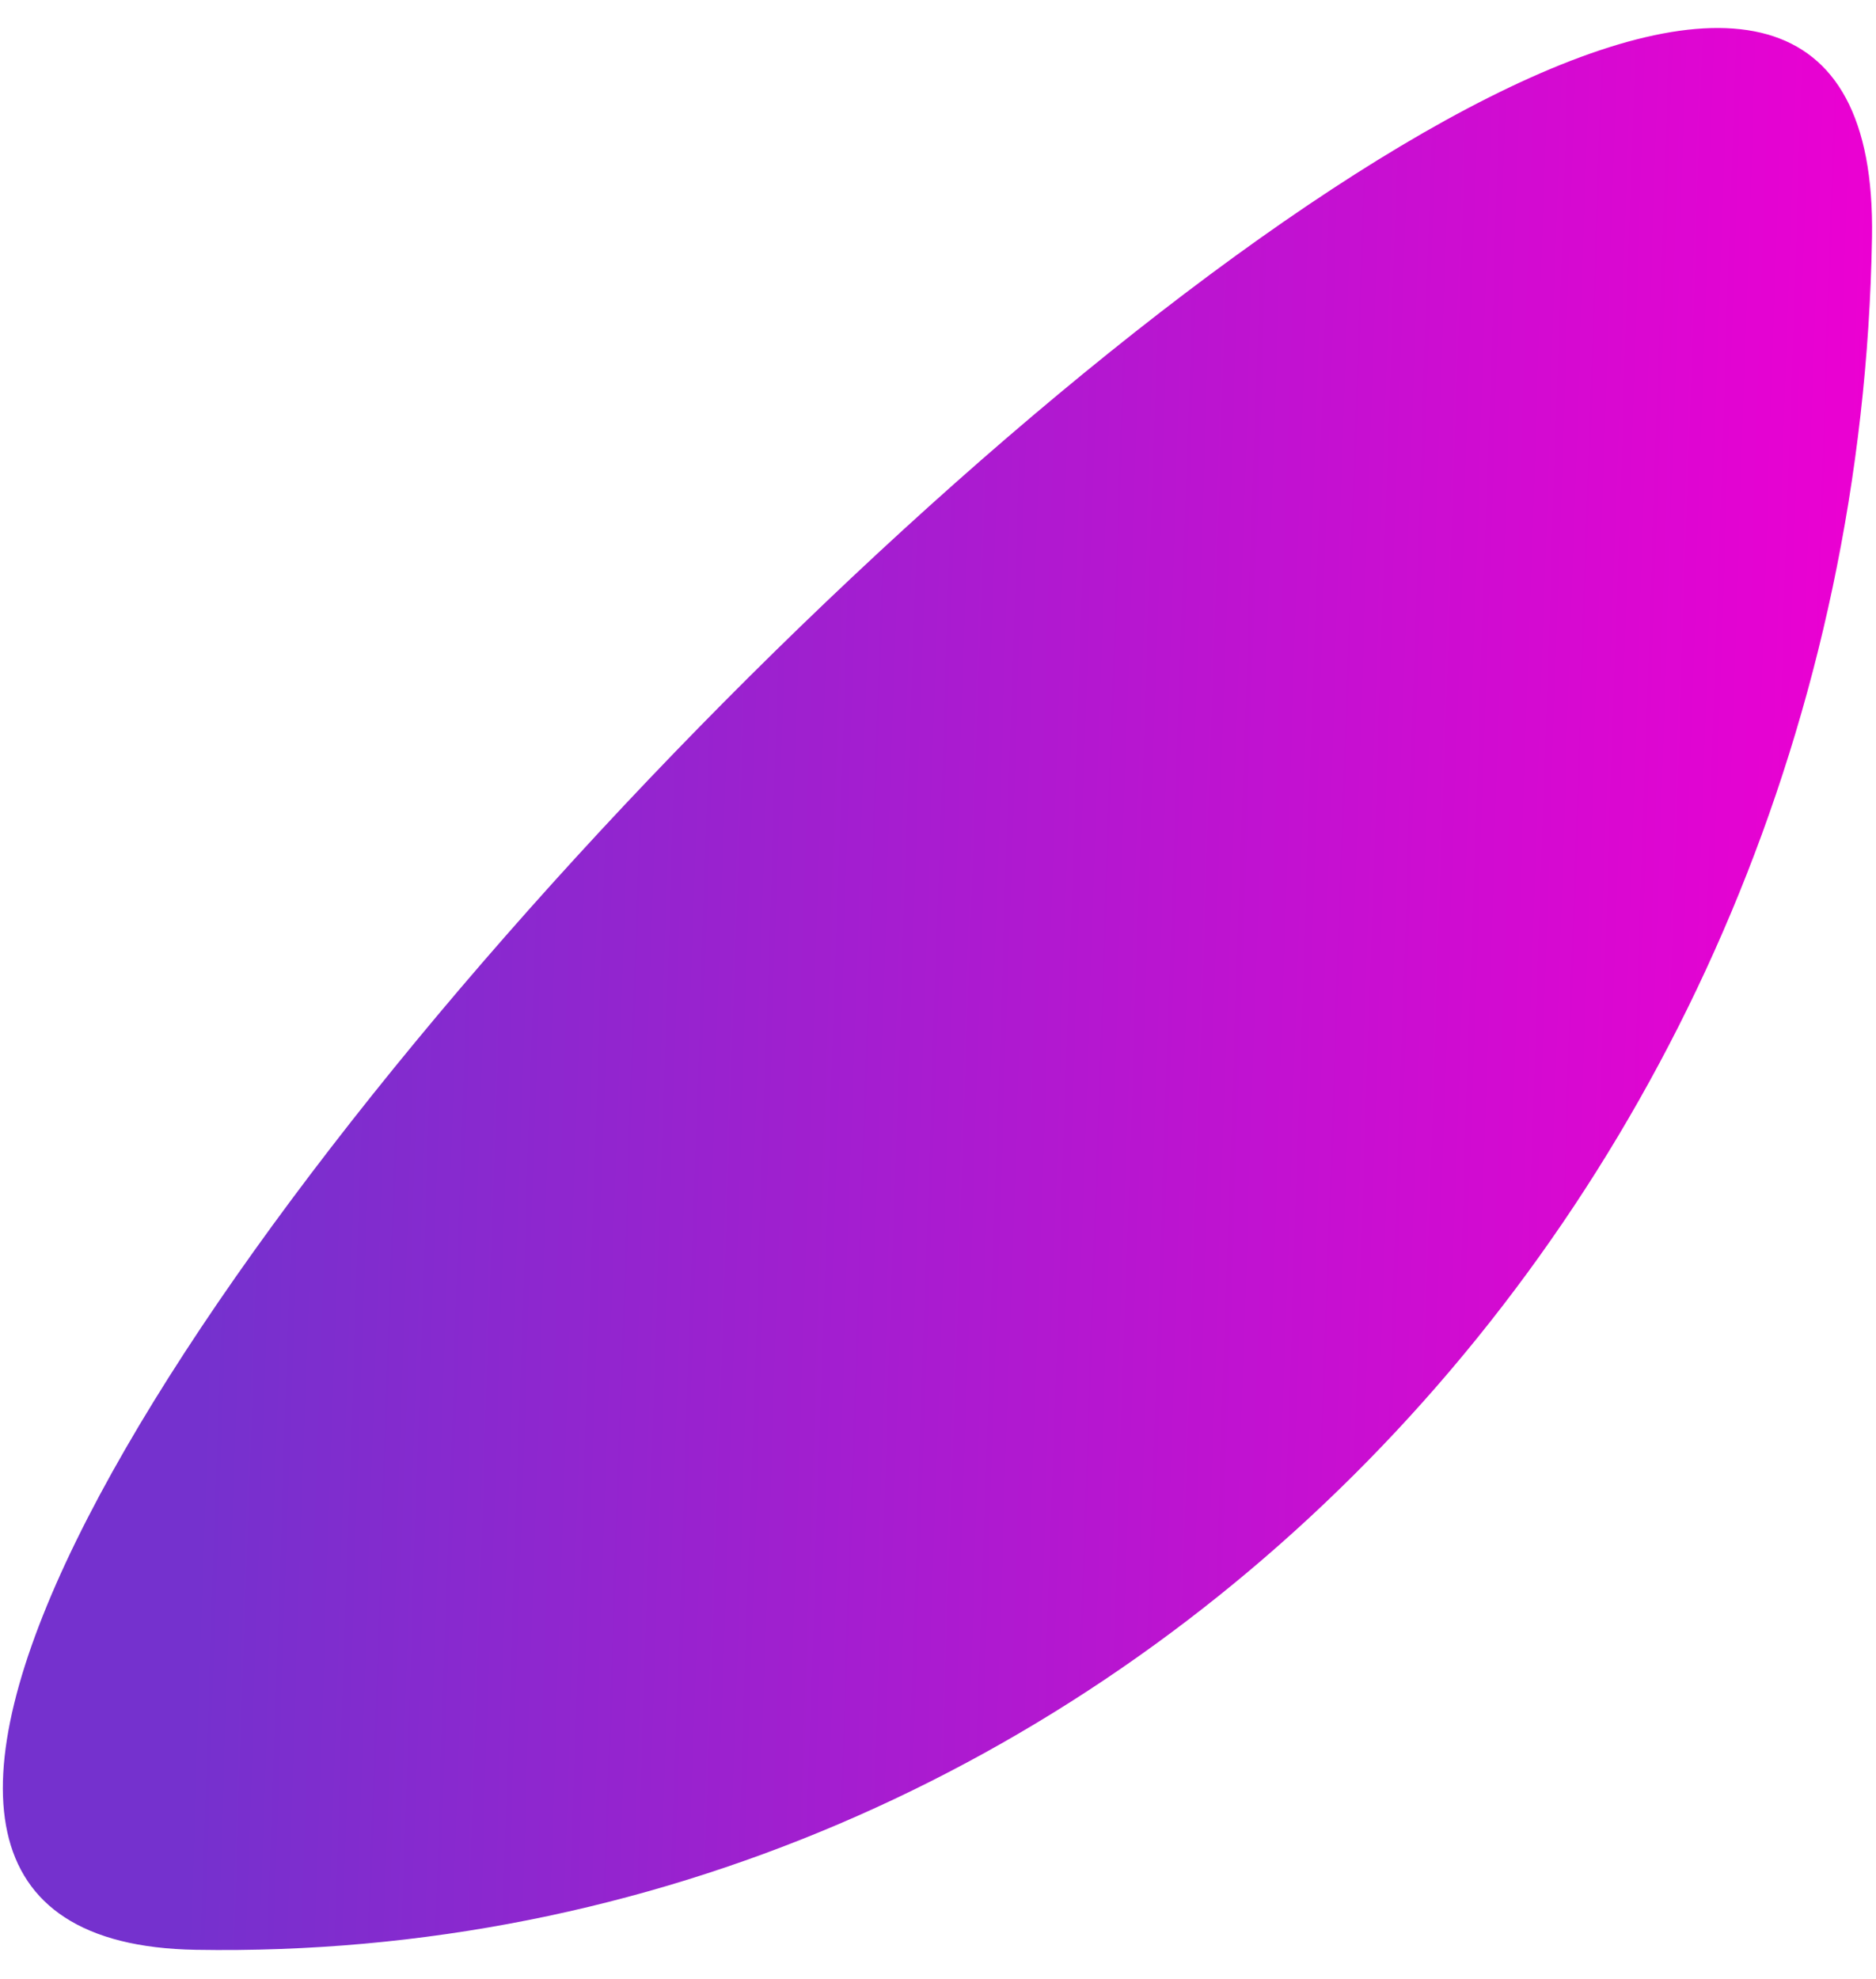 <svg xmlns="http://www.w3.org/2000/svg" xmlns:xlink="http://www.w3.org/1999/xlink" width="521.905" height="550.507" viewBox="0 0 521.905 550.507">
  <defs>
    <linearGradient id="linear-gradient" x1="0.5" x2="0.5" y2="1" gradientUnits="objectBoundingBox">
      <stop offset="0" stop-color="#7531ce"/>
      <stop offset="1" stop-color="#ec00d2"/>
    </linearGradient>
  </defs>
  <path id="Caminho_2" data-name="Caminho 2" d="M484.123,739.435C216.749,739.435,0,534.336,0,281.335S751.5,739.435,484.123,739.435Z" transform="matrix(0.017, -1, 1, 0.017, -226.87, 537.602)" fill="url(#linear-gradient)"/>
</svg>
